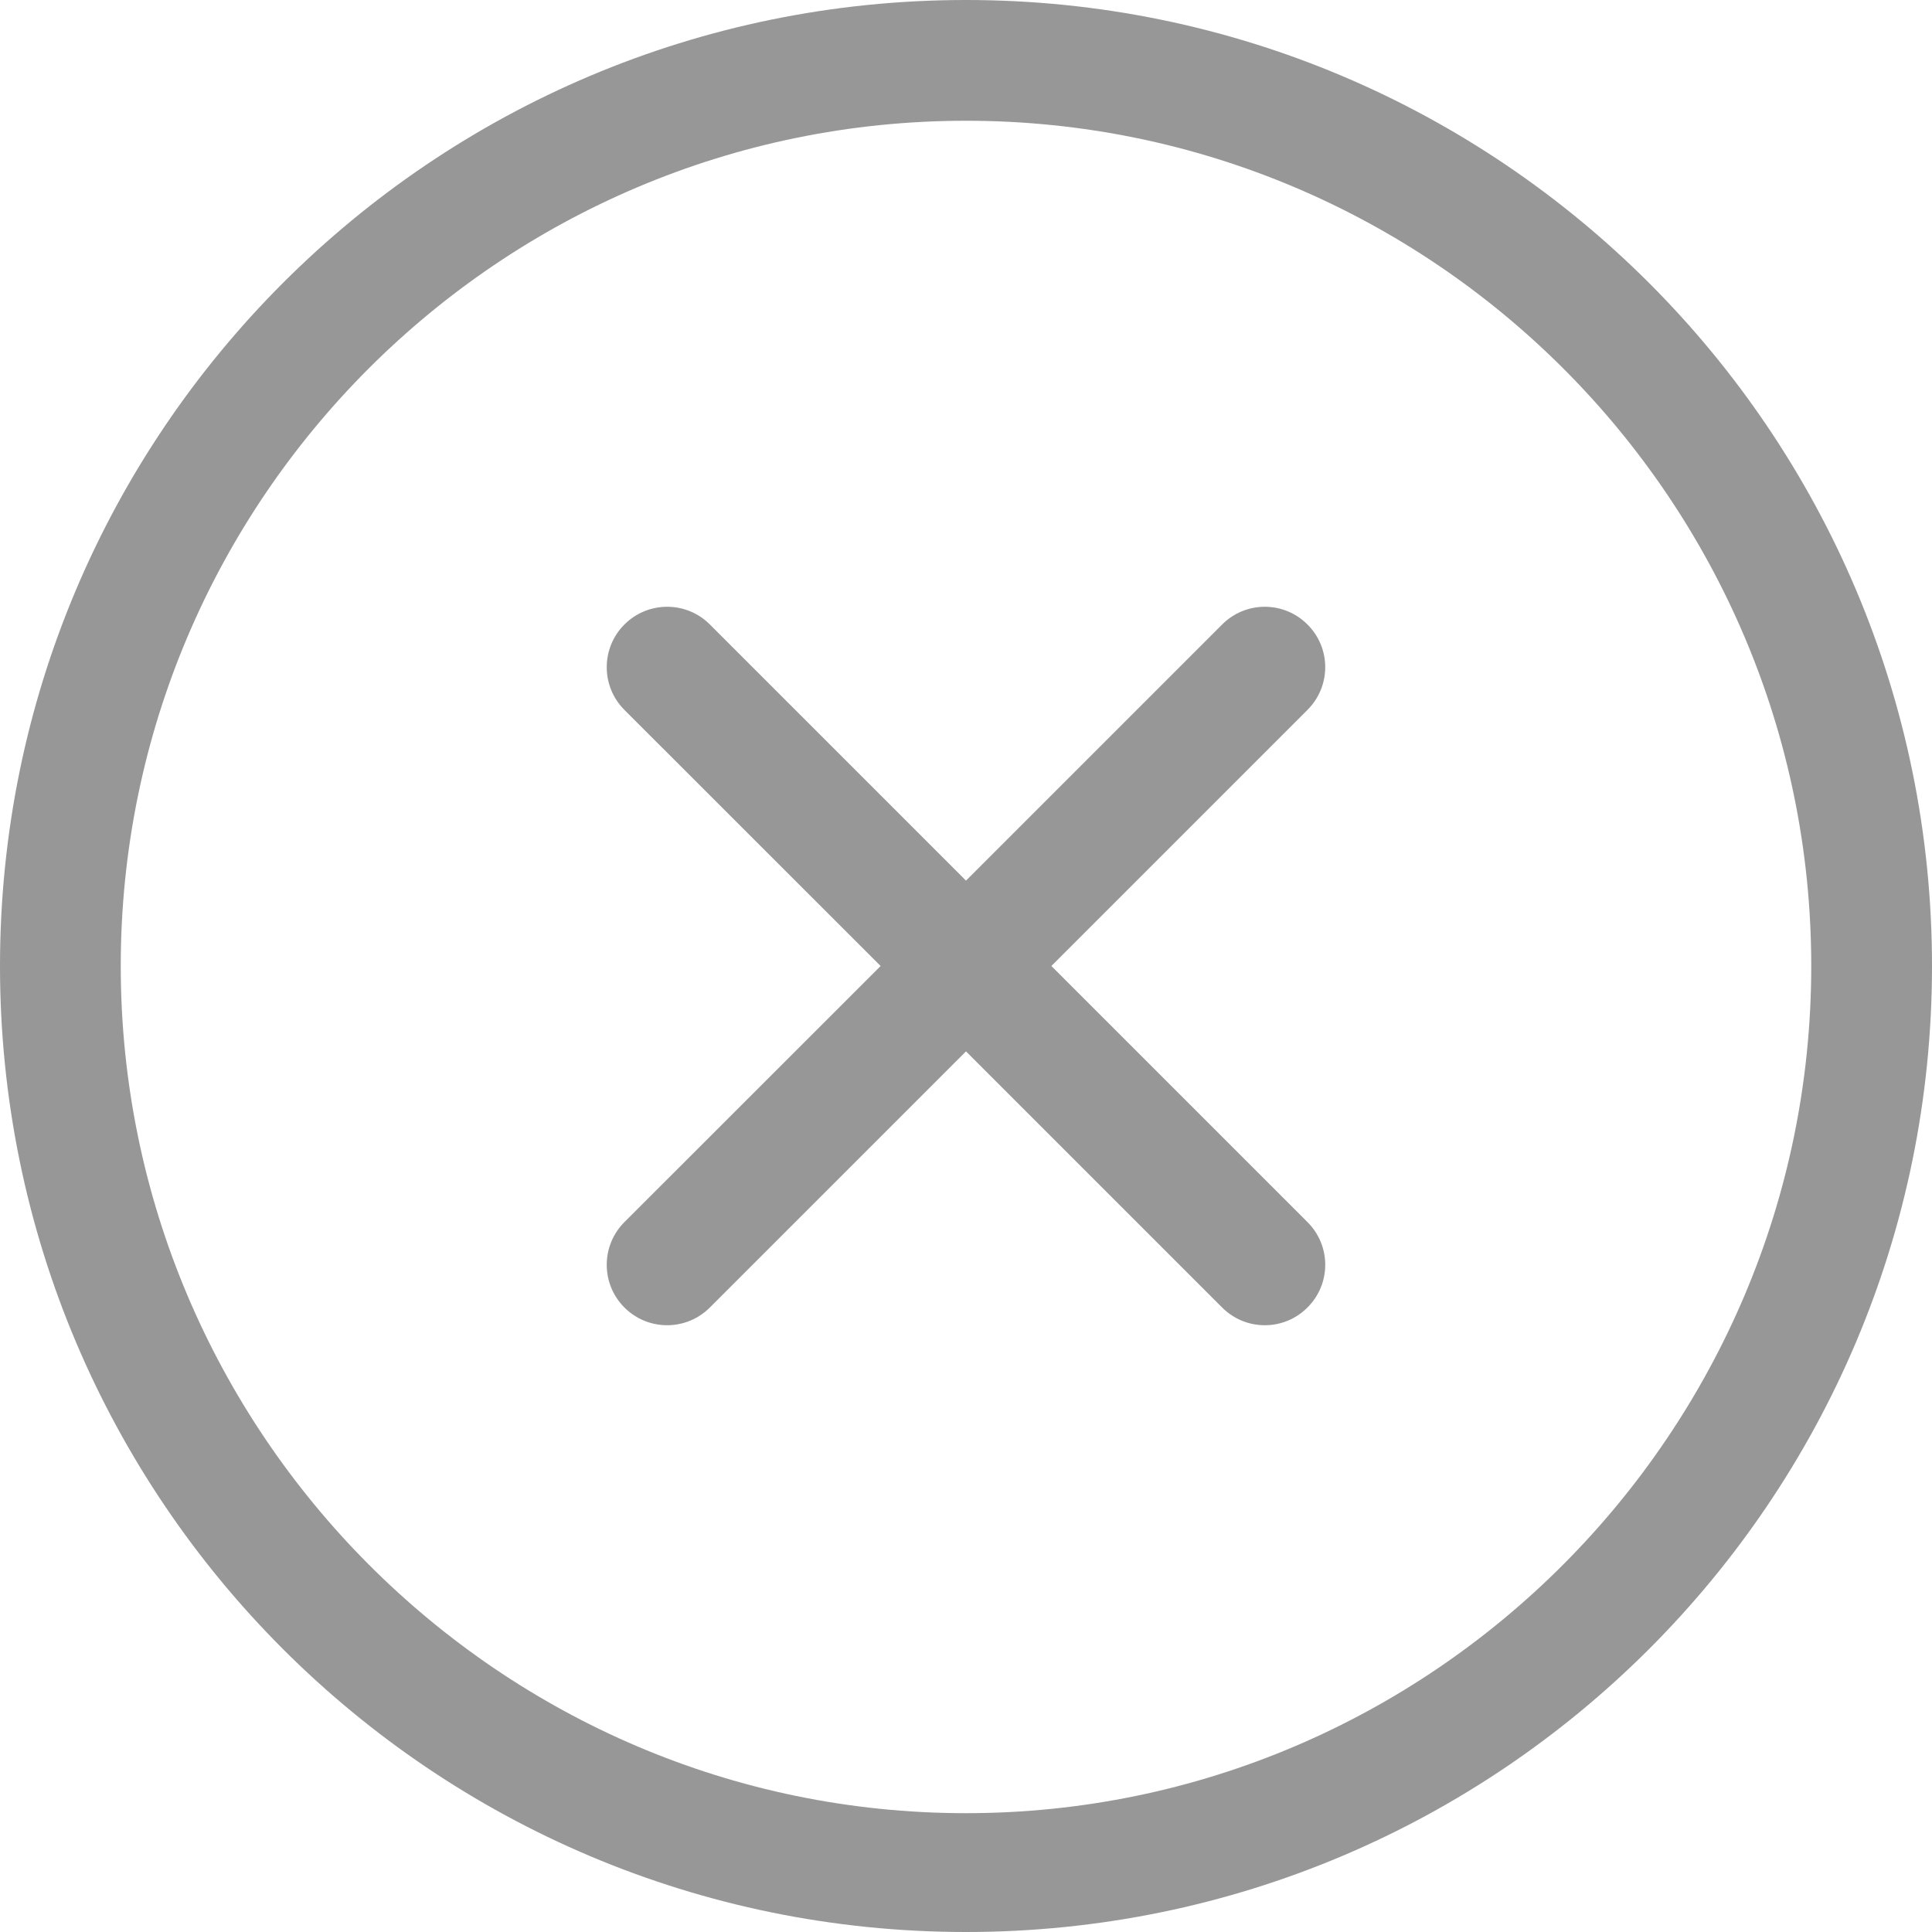 <svg width="16" height="16" viewBox="0 0 16 16" fill="none" xmlns="http://www.w3.org/2000/svg">
<path d="M8 0C3.582 0 0 3.582 0 8C0 12.418 3.582 16 8 16C12.418 16 16 12.418 16 8C16 3.582 12.418 0 8 0ZM8 15.016C4.14 15.016 1 11.86 1 8C1 4.14 4.14 1 8 1C11.86 1 15 4.14 15 8C15 11.86 11.86 15.016 8 15.016ZM10.828 5.172C10.633 4.976 10.316 4.976 10.121 5.172L8 7.293L5.879 5.172C5.684 4.976 5.367 4.976 5.171 5.172C4.976 5.367 4.976 5.684 5.171 5.879L7.293 8L5.171 10.121C4.976 10.316 4.976 10.633 5.171 10.828C5.367 11.024 5.683 11.024 5.879 10.828L8 8.707L10.121 10.828C10.316 11.024 10.633 11.024 10.828 10.828C11.024 10.633 11.024 10.316 10.828 10.121L8.707 8L10.828 5.879C11.024 5.683 11.024 5.367 10.828 5.172Z" fill="#979797"/>
</svg>
